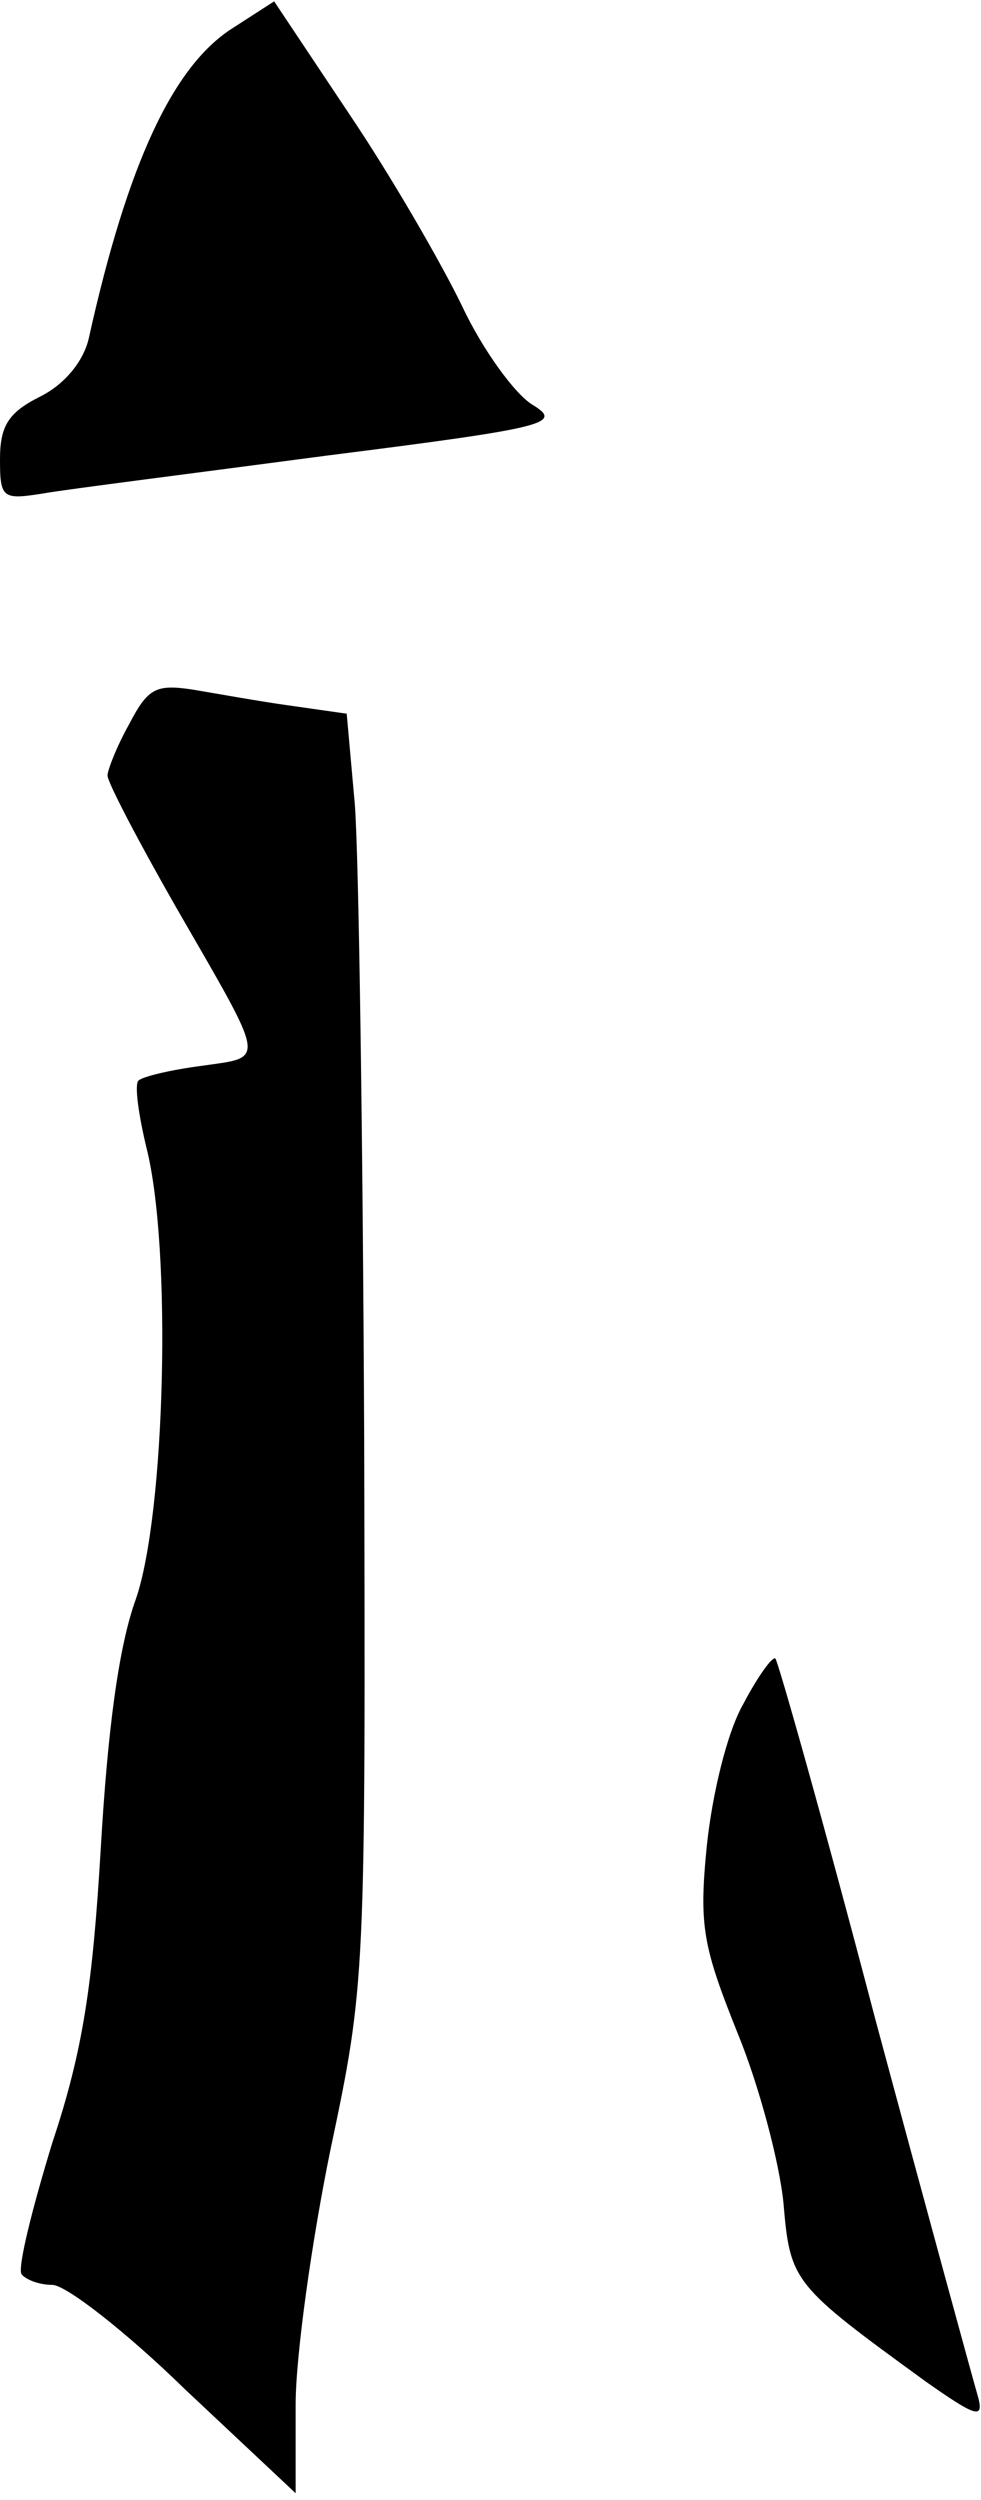 <?xml version="1.0" standalone="no"?>
<!DOCTYPE svg PUBLIC "-//W3C//DTD SVG 20010904//EN"
 "http://www.w3.org/TR/2001/REC-SVG-20010904/DTD/svg10.dtd">
<svg version="1.0" xmlns="http://www.w3.org/2000/svg"
 width="73pt" height="186pt" viewBox="0 0 73 186"
 preserveAspectRatio="xMidYMid meet">
<g transform="translate(0,186) scale(0.1,-0.1)"
fill="#000000" stroke="none">
<path fill="#000000" stroke="none" d="M173 1839 c-44 -28 -78 -100 -107 -231
-4 -17 -18 -34 -36 -43 -24 -12 -30 -22 -30 -47 0 -29 2 -30 33 -25 17 3 112
15 210 28 166 21 176 24 153 38 -13 8 -37 41 -52 73 -16 33 -53 97 -84 143
l-56 84 -31 -20z"/>
<path fill="#000000" stroke="none" d="M96 1321 c-9 -16 -16 -34 -16 -38 0 -5
23 -49 51 -98 68 -118 67 -111 19 -118 -23 -3 -44 -8 -47 -11 -3 -3 0 -25 6
-50 19 -75 14 -273 -8 -336 -13 -36 -21 -99 -26 -185 -6 -101 -13 -150 -36
-219 -15 -49 -26 -93 -23 -98 3 -4 13 -8 23 -8 10 0 55 -35 99 -78 l82 -77 0
66 c0 36 12 122 26 190 26 123 26 128 25 529 -1 223 -4 435 -7 472 l-6 67 -42
6 c-22 3 -55 9 -73 12 -27 4 -33 1 -47 -26z"/>
<path fill="#000000" stroke="none" d="M553 592 c-12 -21 -23 -67 -27 -105 -6
-60 -3 -75 23 -140 16 -39 31 -96 34 -126 5 -59 7 -61 106 -133 37 -26 43 -28
39 -12 -3 10 -38 138 -77 283 -38 145 -72 265 -74 267 -2 2 -13 -13 -24 -34z"/>
</g>
</svg>
